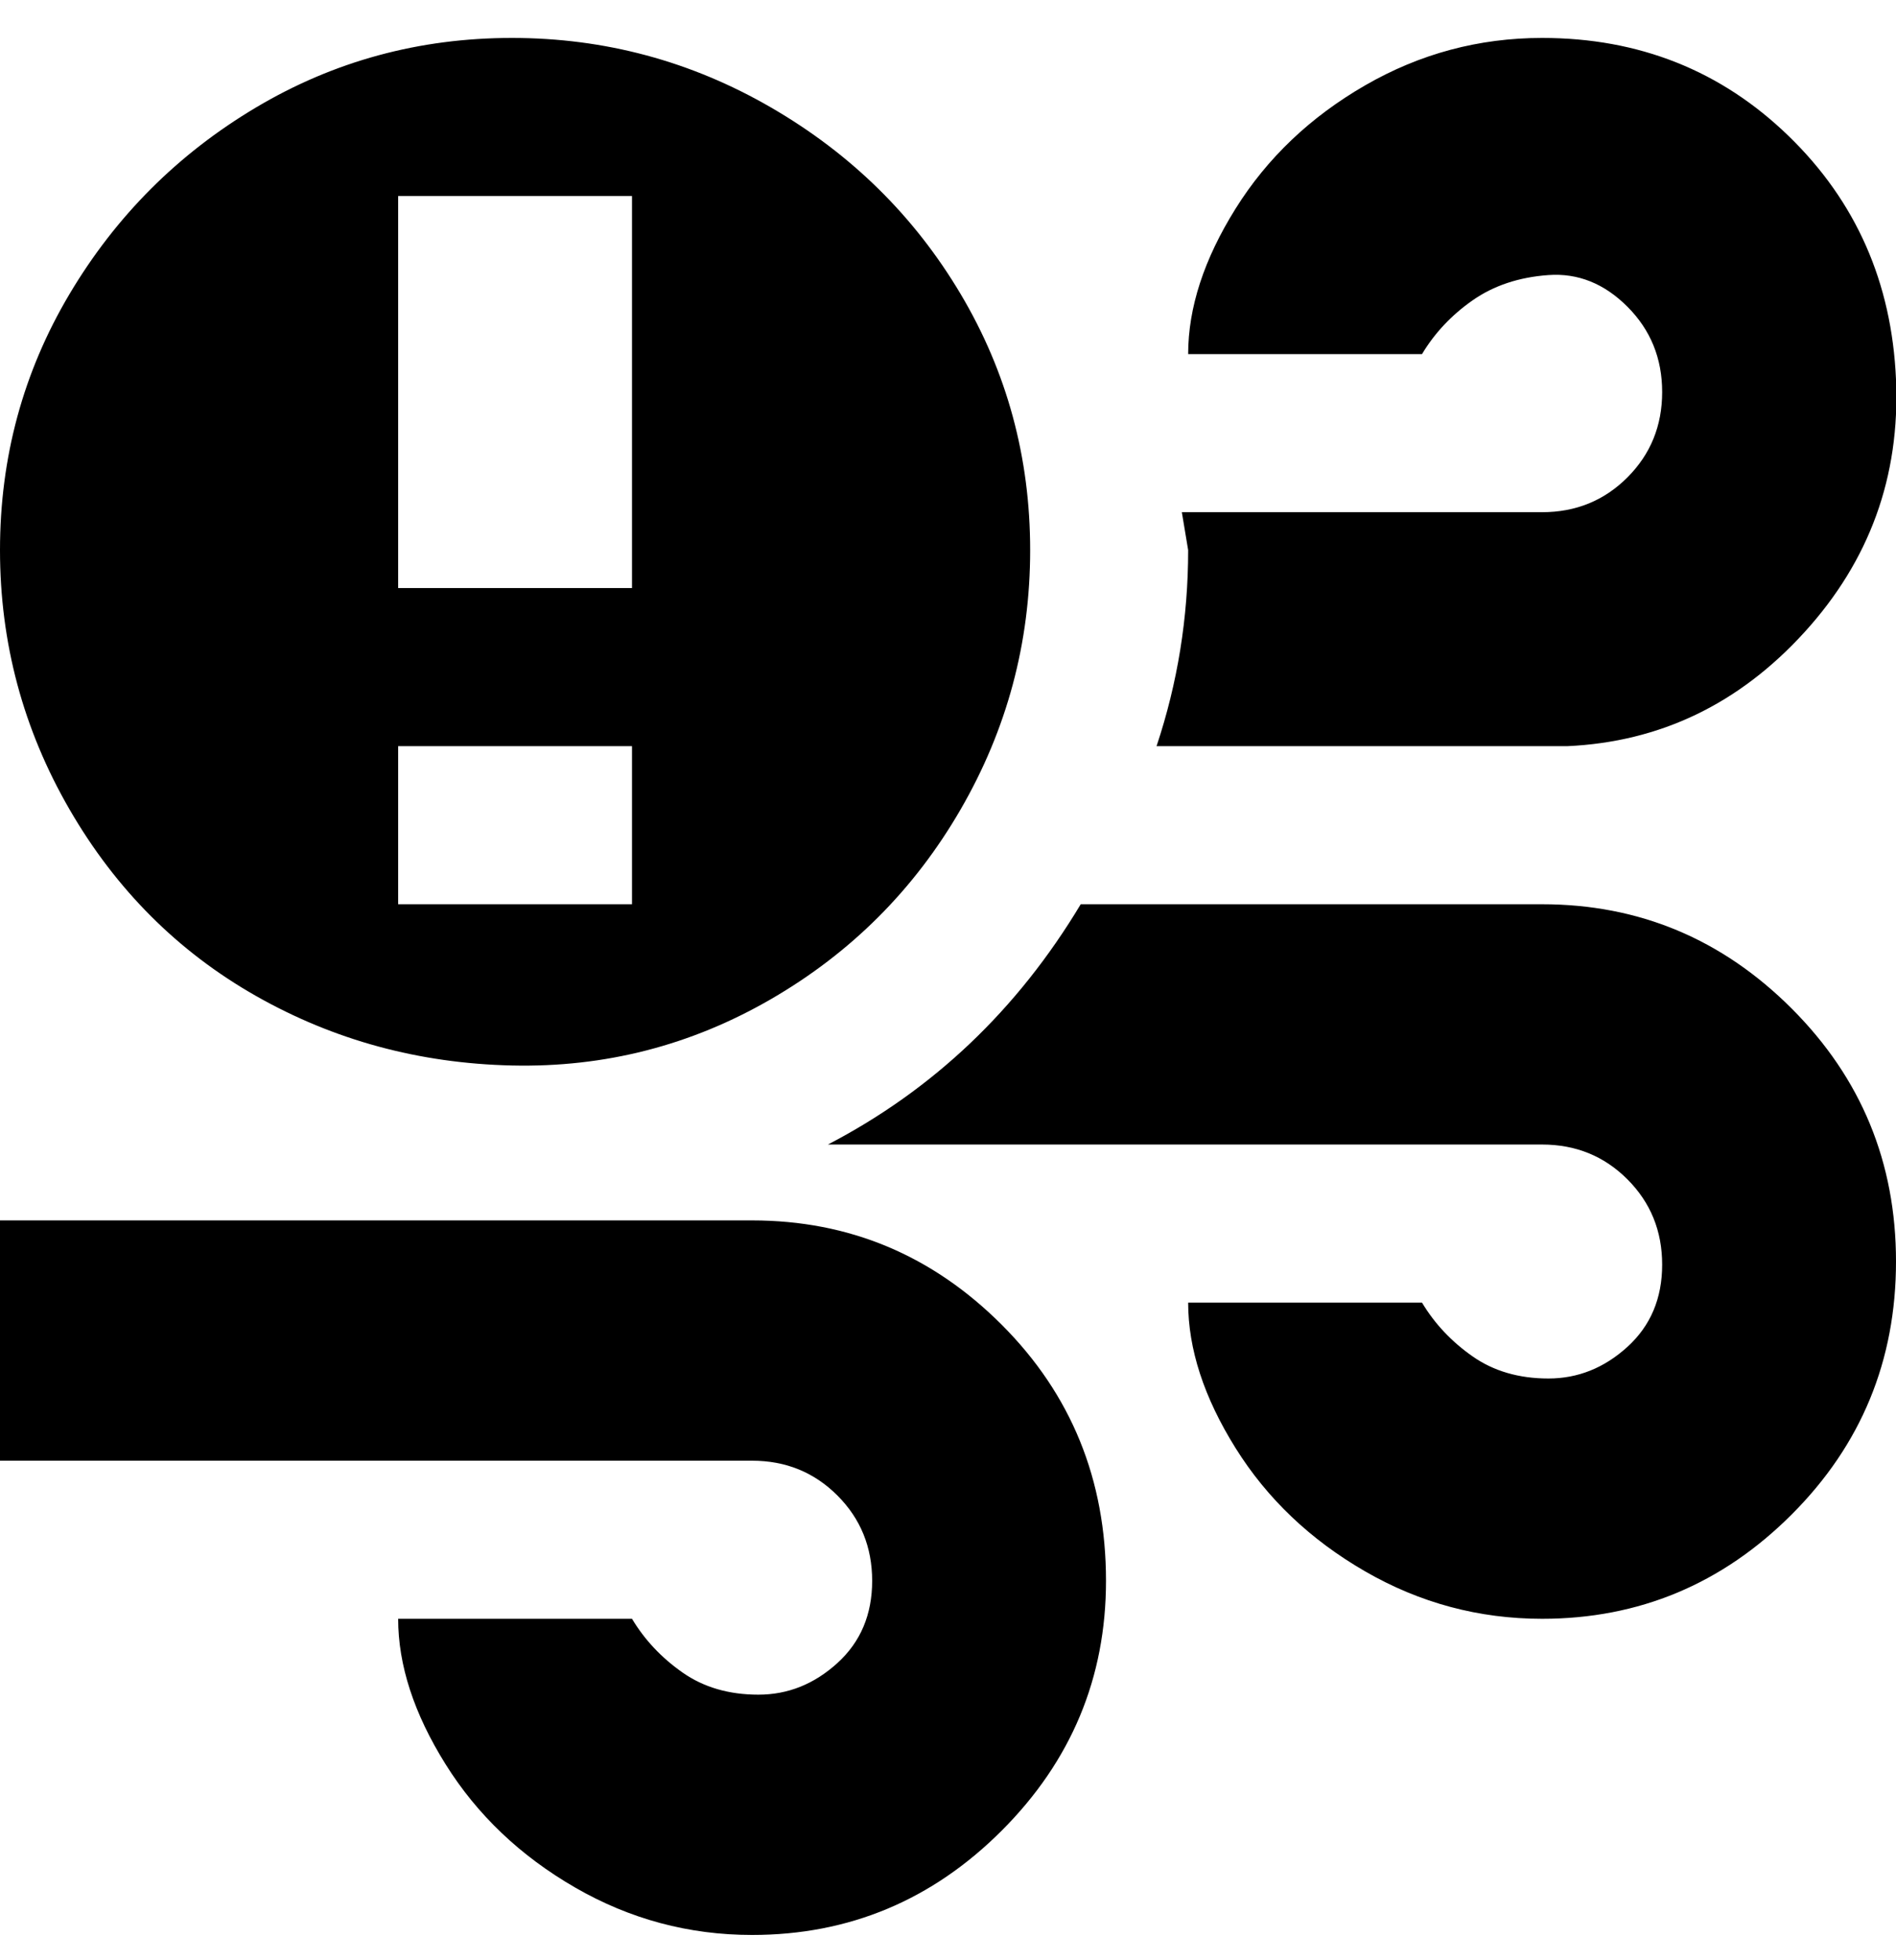 <svg viewBox="0 0 300 310" xmlns="http://www.w3.org/2000/svg"><path d="M175 250q0 23-16.5 39.5T119 306q-15 0-28-7.5T70.5 279Q63 267 63 256h37q3 5 8 8.5t12 3.5q7 0 12.5-5t5.5-13q0-8-5.5-13.5T119 231H0v-38h119q23 0 39.5 16.5T175 250zm69-107h-73q-15 25-40 38h113q8 0 13.5 5.5T263 200q0 8-5.5 13t-12.5 5q-7 0-12-3.5t-8-8.5h-37q0 11 7.5 23t20.5 19.5q13 7.5 28 7.5 23 0 39.5-16.5t16.5-40q0-23.5-16.5-40T244 143zM0 87q0-22 11-40.5T40.5 17Q59 6 81 6t41 11q19 11 30 29.5T163 87q0 22-11 41t-30 30q-19 11-41 10.5t-40.5-11Q22 147 11 128T0 87zm63 6h37V31H63v62zm0 50h37v-25H63v25zm181-25h4q22-1 37.5-18T300 60q-1-23-17-38.5T244 6q-15 0-28 7.5T195.5 33Q188 45 188 56h37q3-5 8-8.5t12-4q7-.5 12.5 5T263 62q0 8-5.5 13.5T244 81h-57l1 6q0 16-5 31h61z"/></svg>
